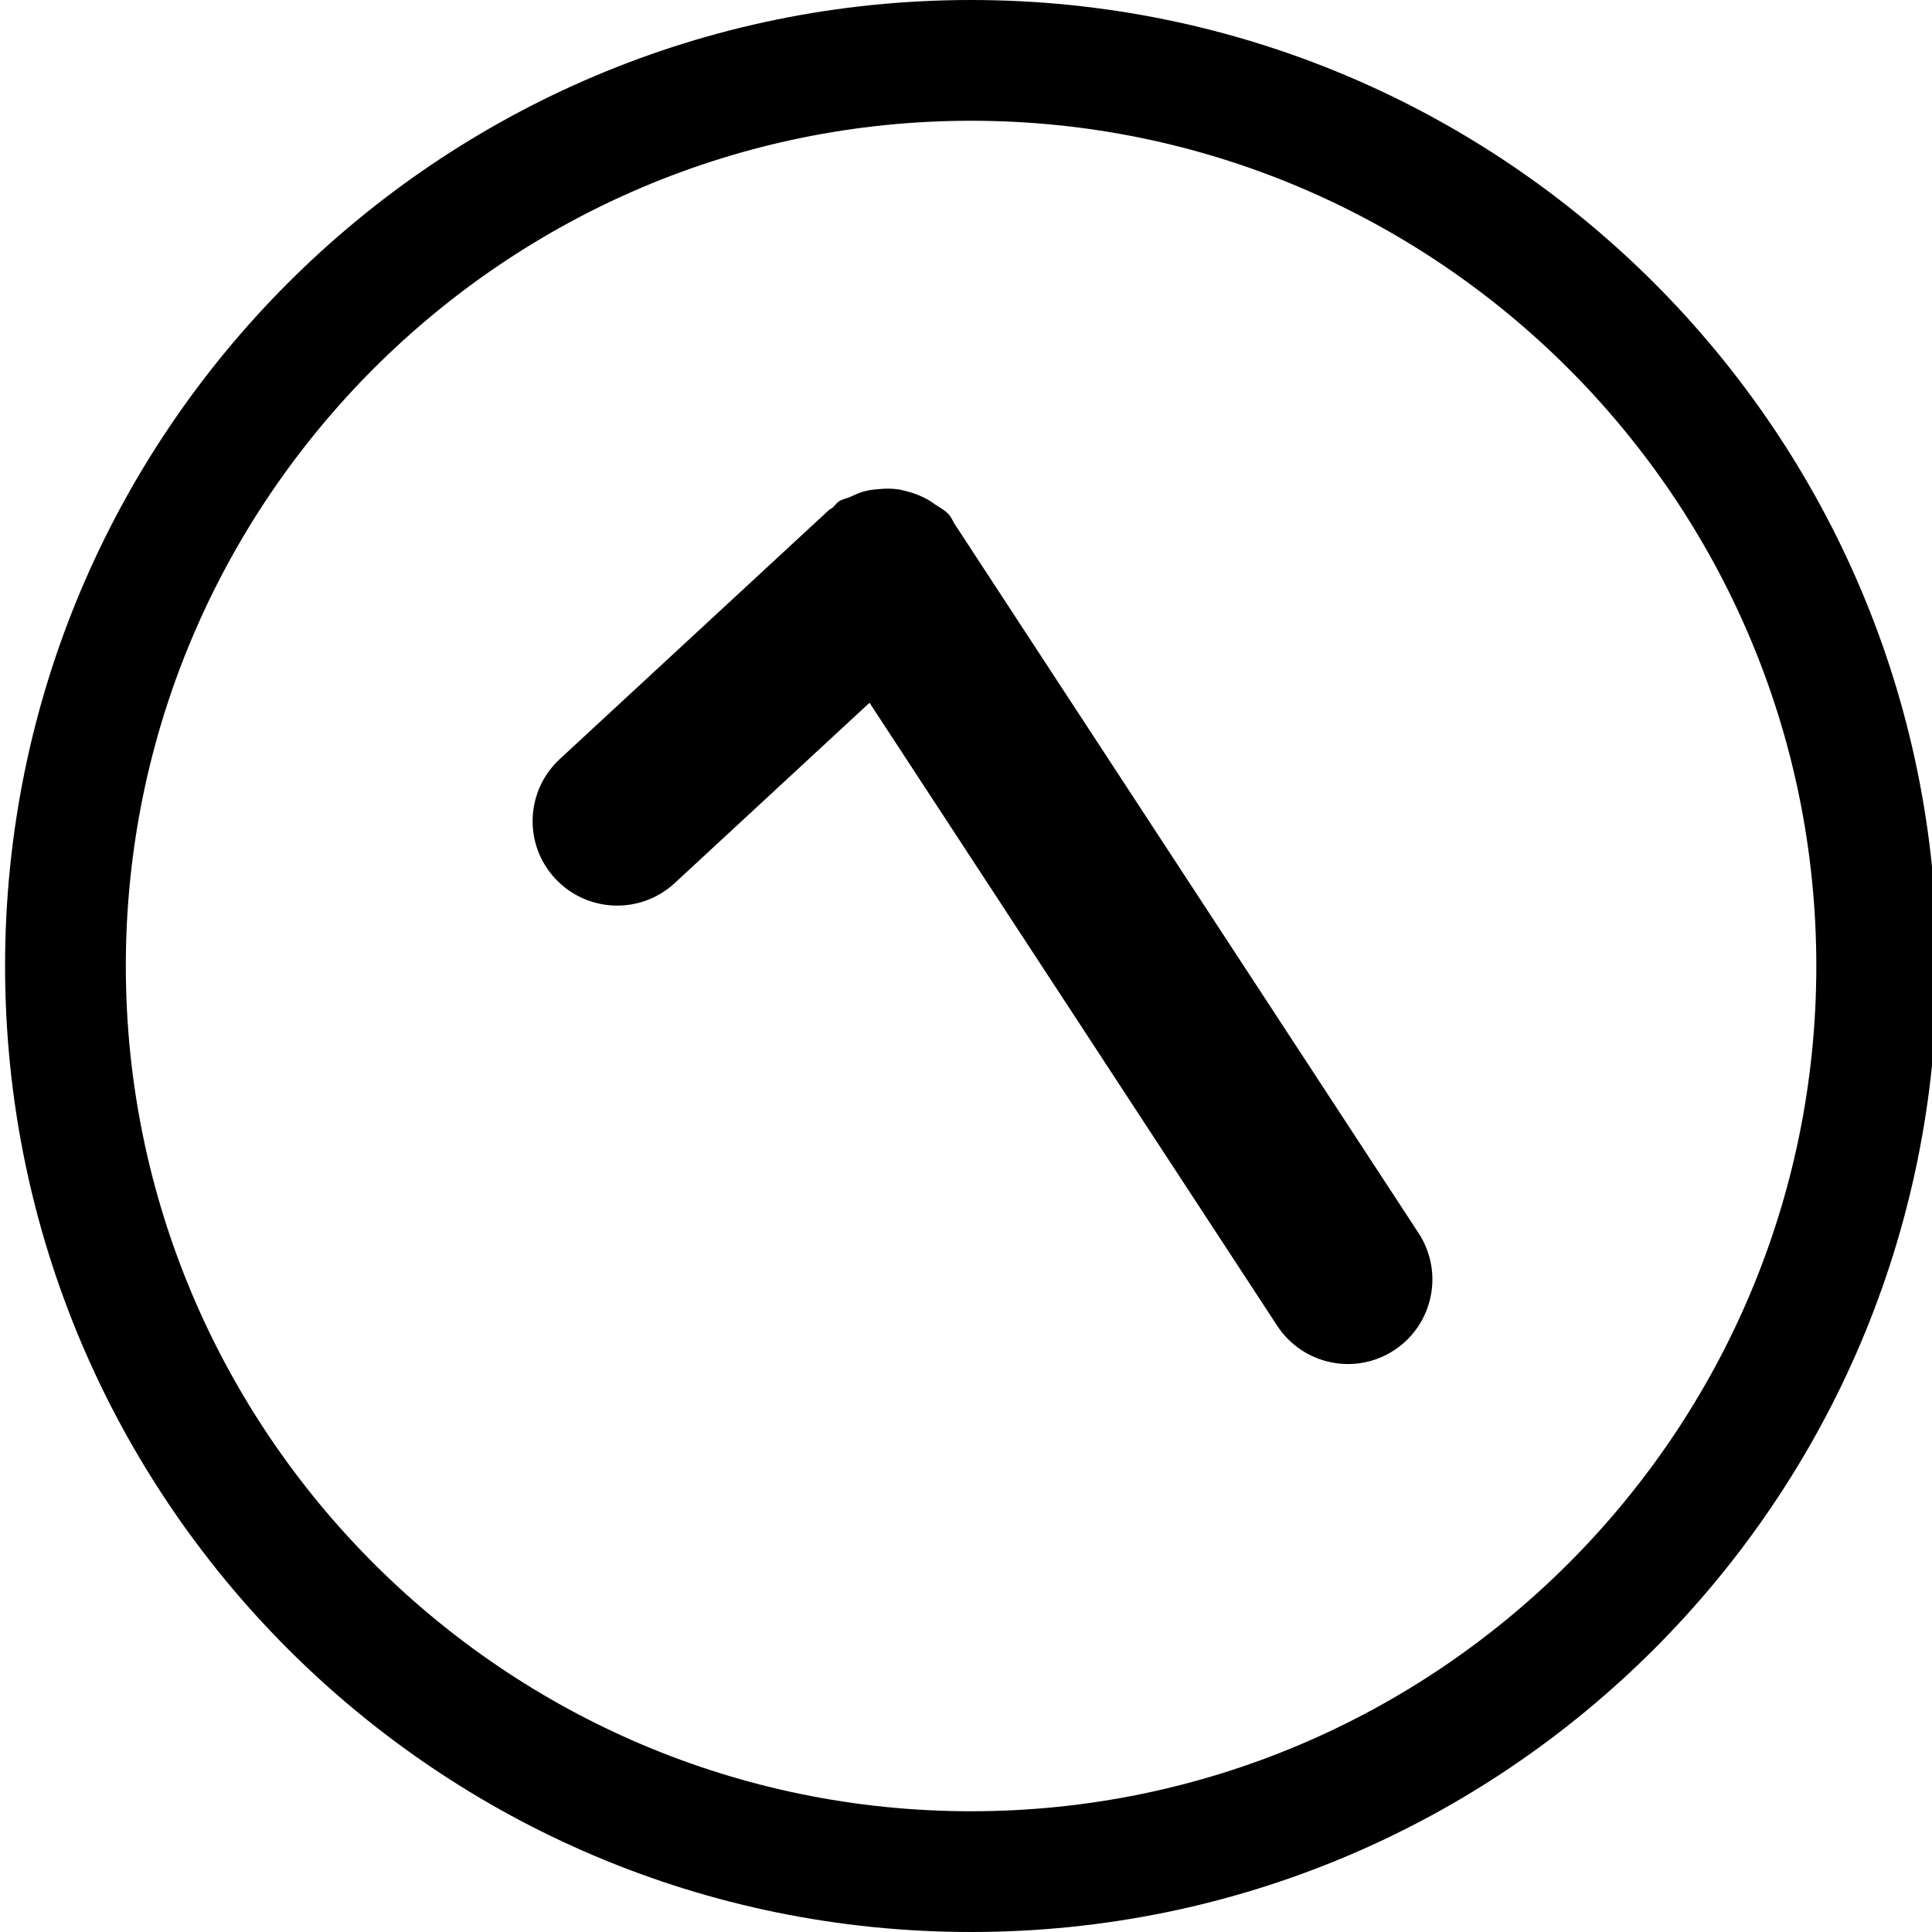 <!-- check-line icon -->
<svg xmlns="http://www.w3.org/2000/svg" viewBox="0 -64 1024 1024">
  <path d="M514.688 960c-282.752 0-512-229.248-512-512s229.248-512 512-512 512 229.248 512 512-229.248 512-512 512zM514.688 0c-247.040 0-448 200.96-448 448s200.96 448 448 448 448-200.96 448-448-201.024-448-448-448zM738.944 651.648c-20.672 13.568-48.448 7.744-62.016-12.992l-216.064-330.176-103.296 95.616c-18.176 16.768-46.528 15.68-63.36-2.496s-15.68-46.464 2.496-63.296l142.784-132.096c0.512-0.448 1.152-0.576 1.664-1.024 1.28-1.024 2.048-2.432 3.392-3.392 1.92-1.28 4.096-1.536 6.144-2.432 2.432-1.152 4.8-2.24 7.36-2.944 2.496-0.64 4.928-0.96 7.488-1.152 3.648-0.384 7.168-0.384 10.752 0.128 1.472 0.256 2.88 0.64 4.352 1.024 4.416 1.088 8.512 2.816 12.544 5.248 0.704 0.448 1.28 0.96 1.984 1.408 2.624 1.792 5.44 3.136 7.68 5.568 1.6 1.728 2.304 3.968 3.584 5.888 0.064 0.064 0.192 0.128 0.192 0.192l245.248 374.848c13.568 20.736 7.744 48.512-12.928 62.080z"/>
</svg>
